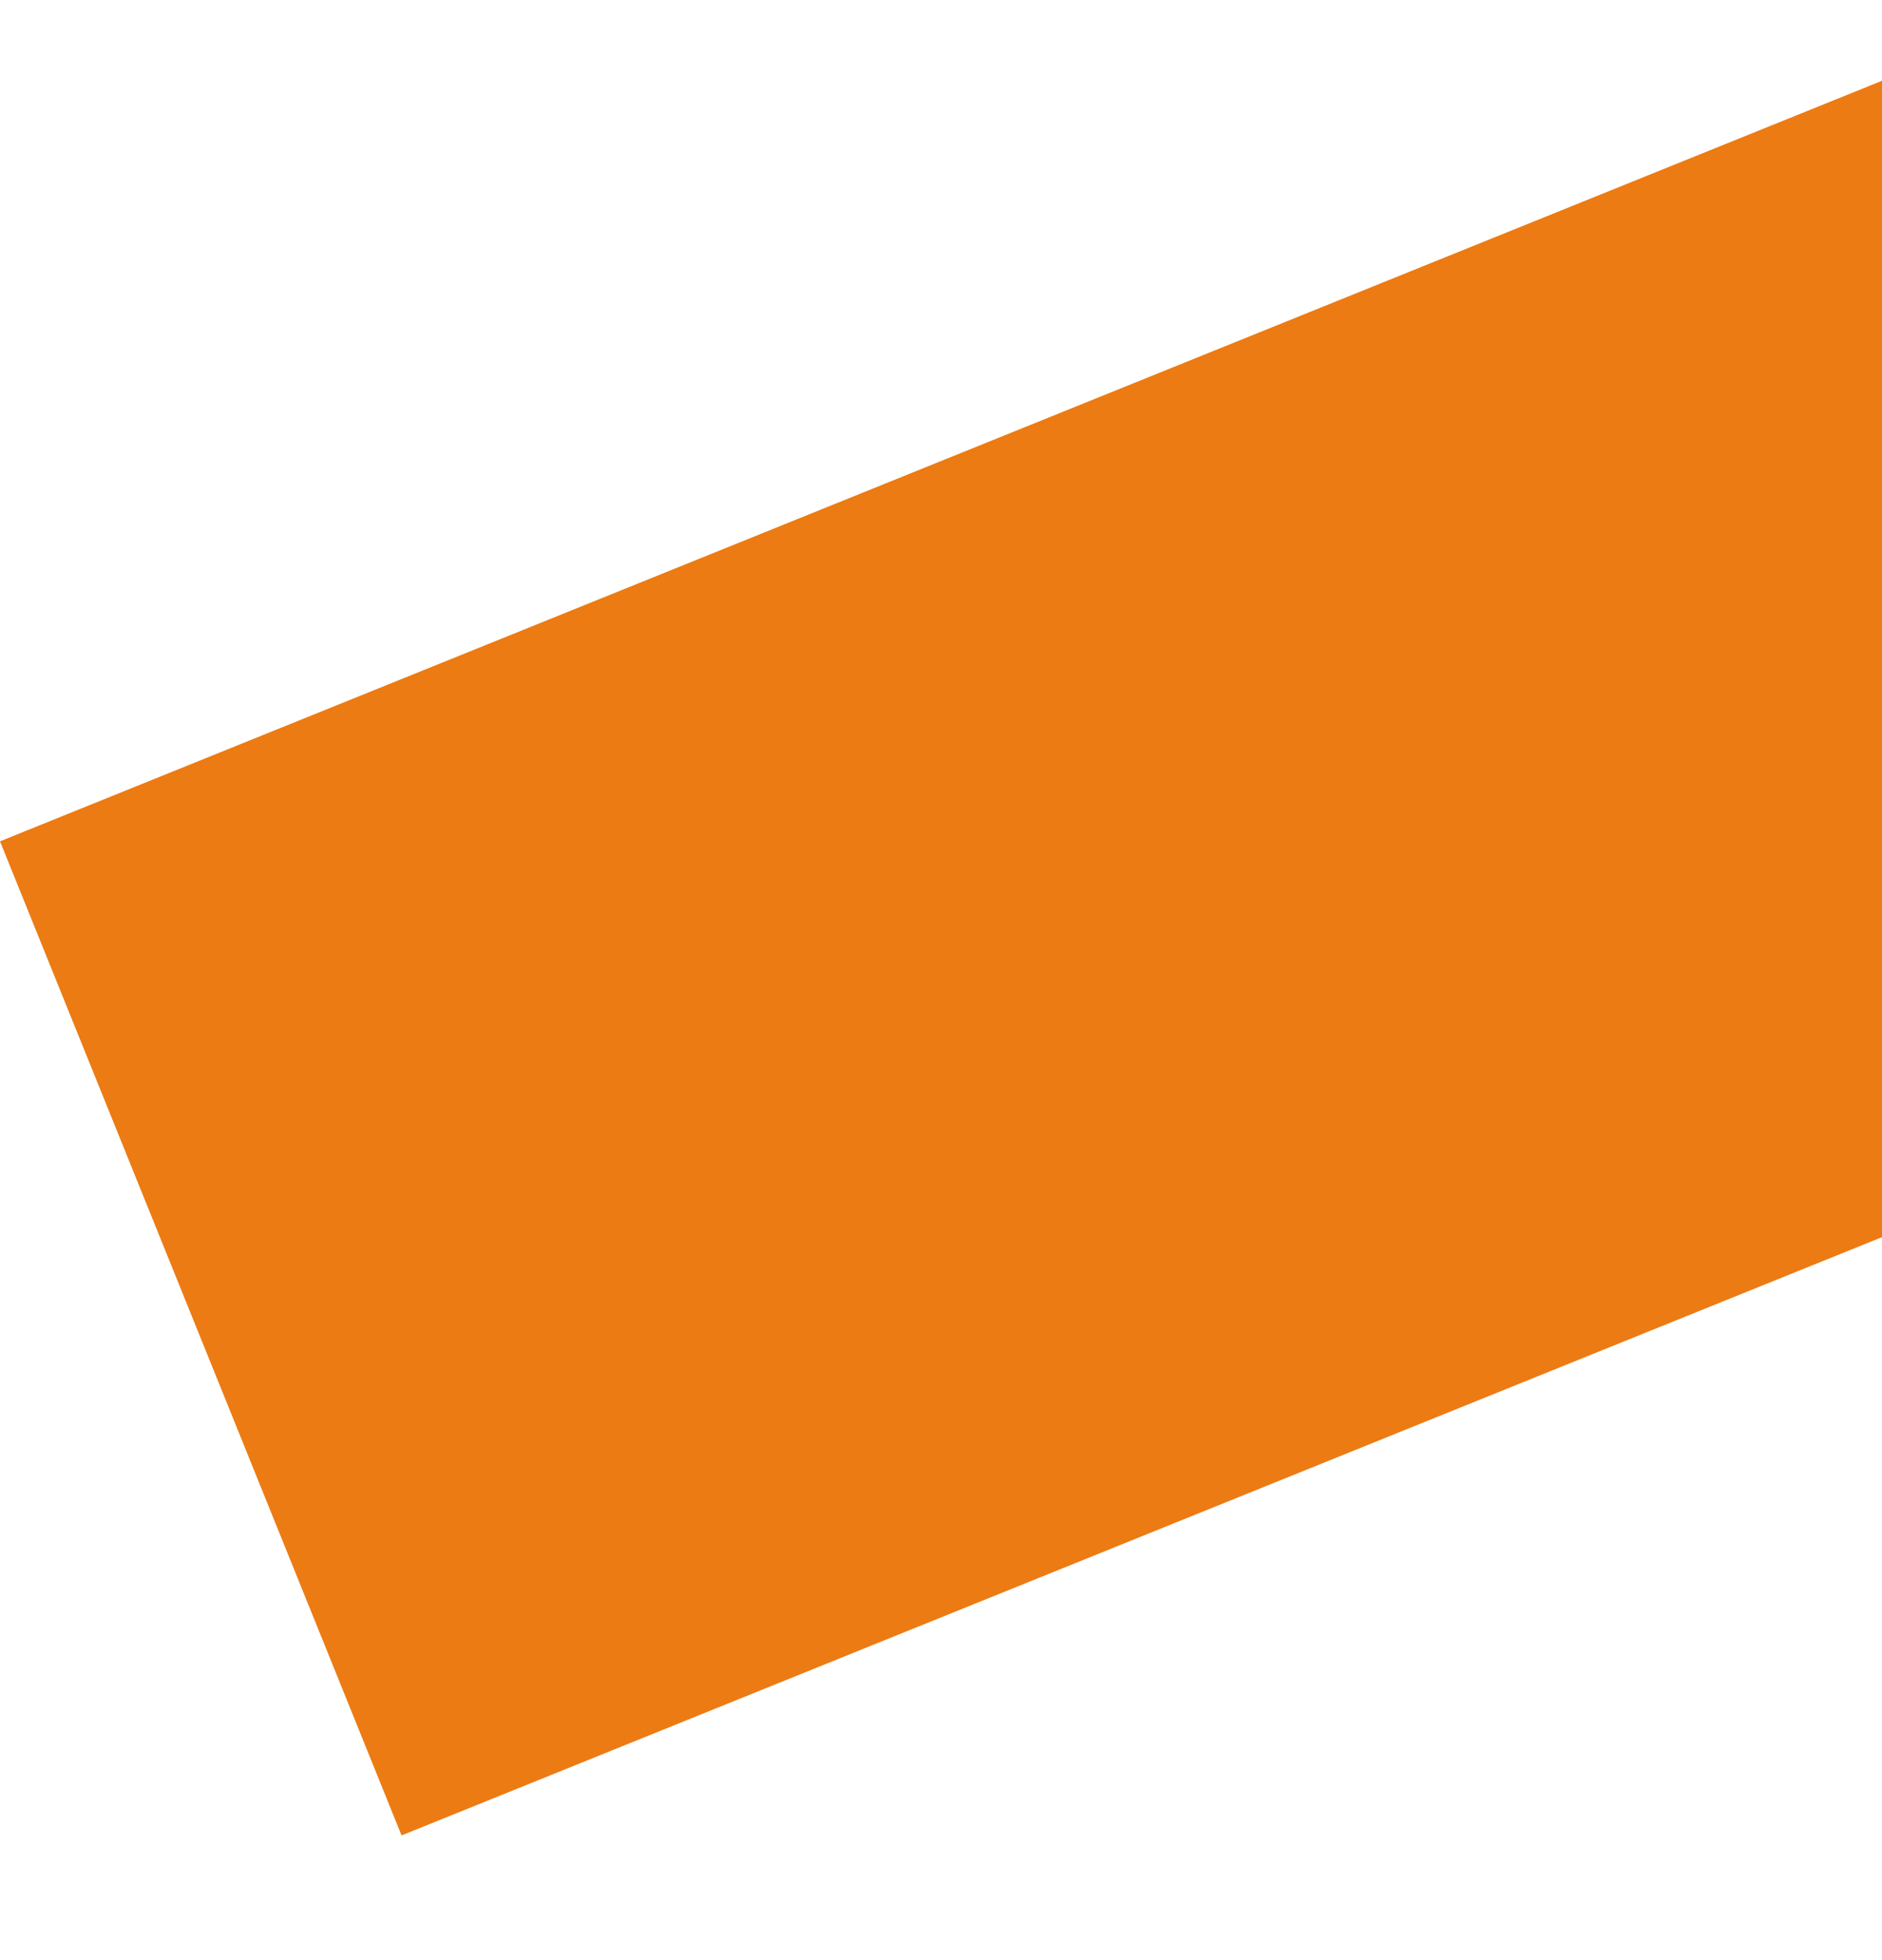 <svg xmlns="http://www.w3.org/2000/svg" xmlns:xlink="http://www.w3.org/1999/xlink" width="296.716" height="308.947" viewBox="0 0 296.716 308.947">
  <defs>
    <clipPath id="clip-path">
      <rect width="296.716" height="308.947" fill="none"/>
    </clipPath>
  </defs>
  <g id="Repeat_Grid_4" data-name="Repeat Grid 4" clip-path="url(#clip-path)">
    <g transform="translate(-714.006 -1703.695)">
      <rect id="Rectangle_137" data-name="Rectangle 137" width="354" height="169" transform="translate(714.006 1836.306) rotate(-22)" fill="#ec7b13"/>
    </g>
  </g>
</svg>
